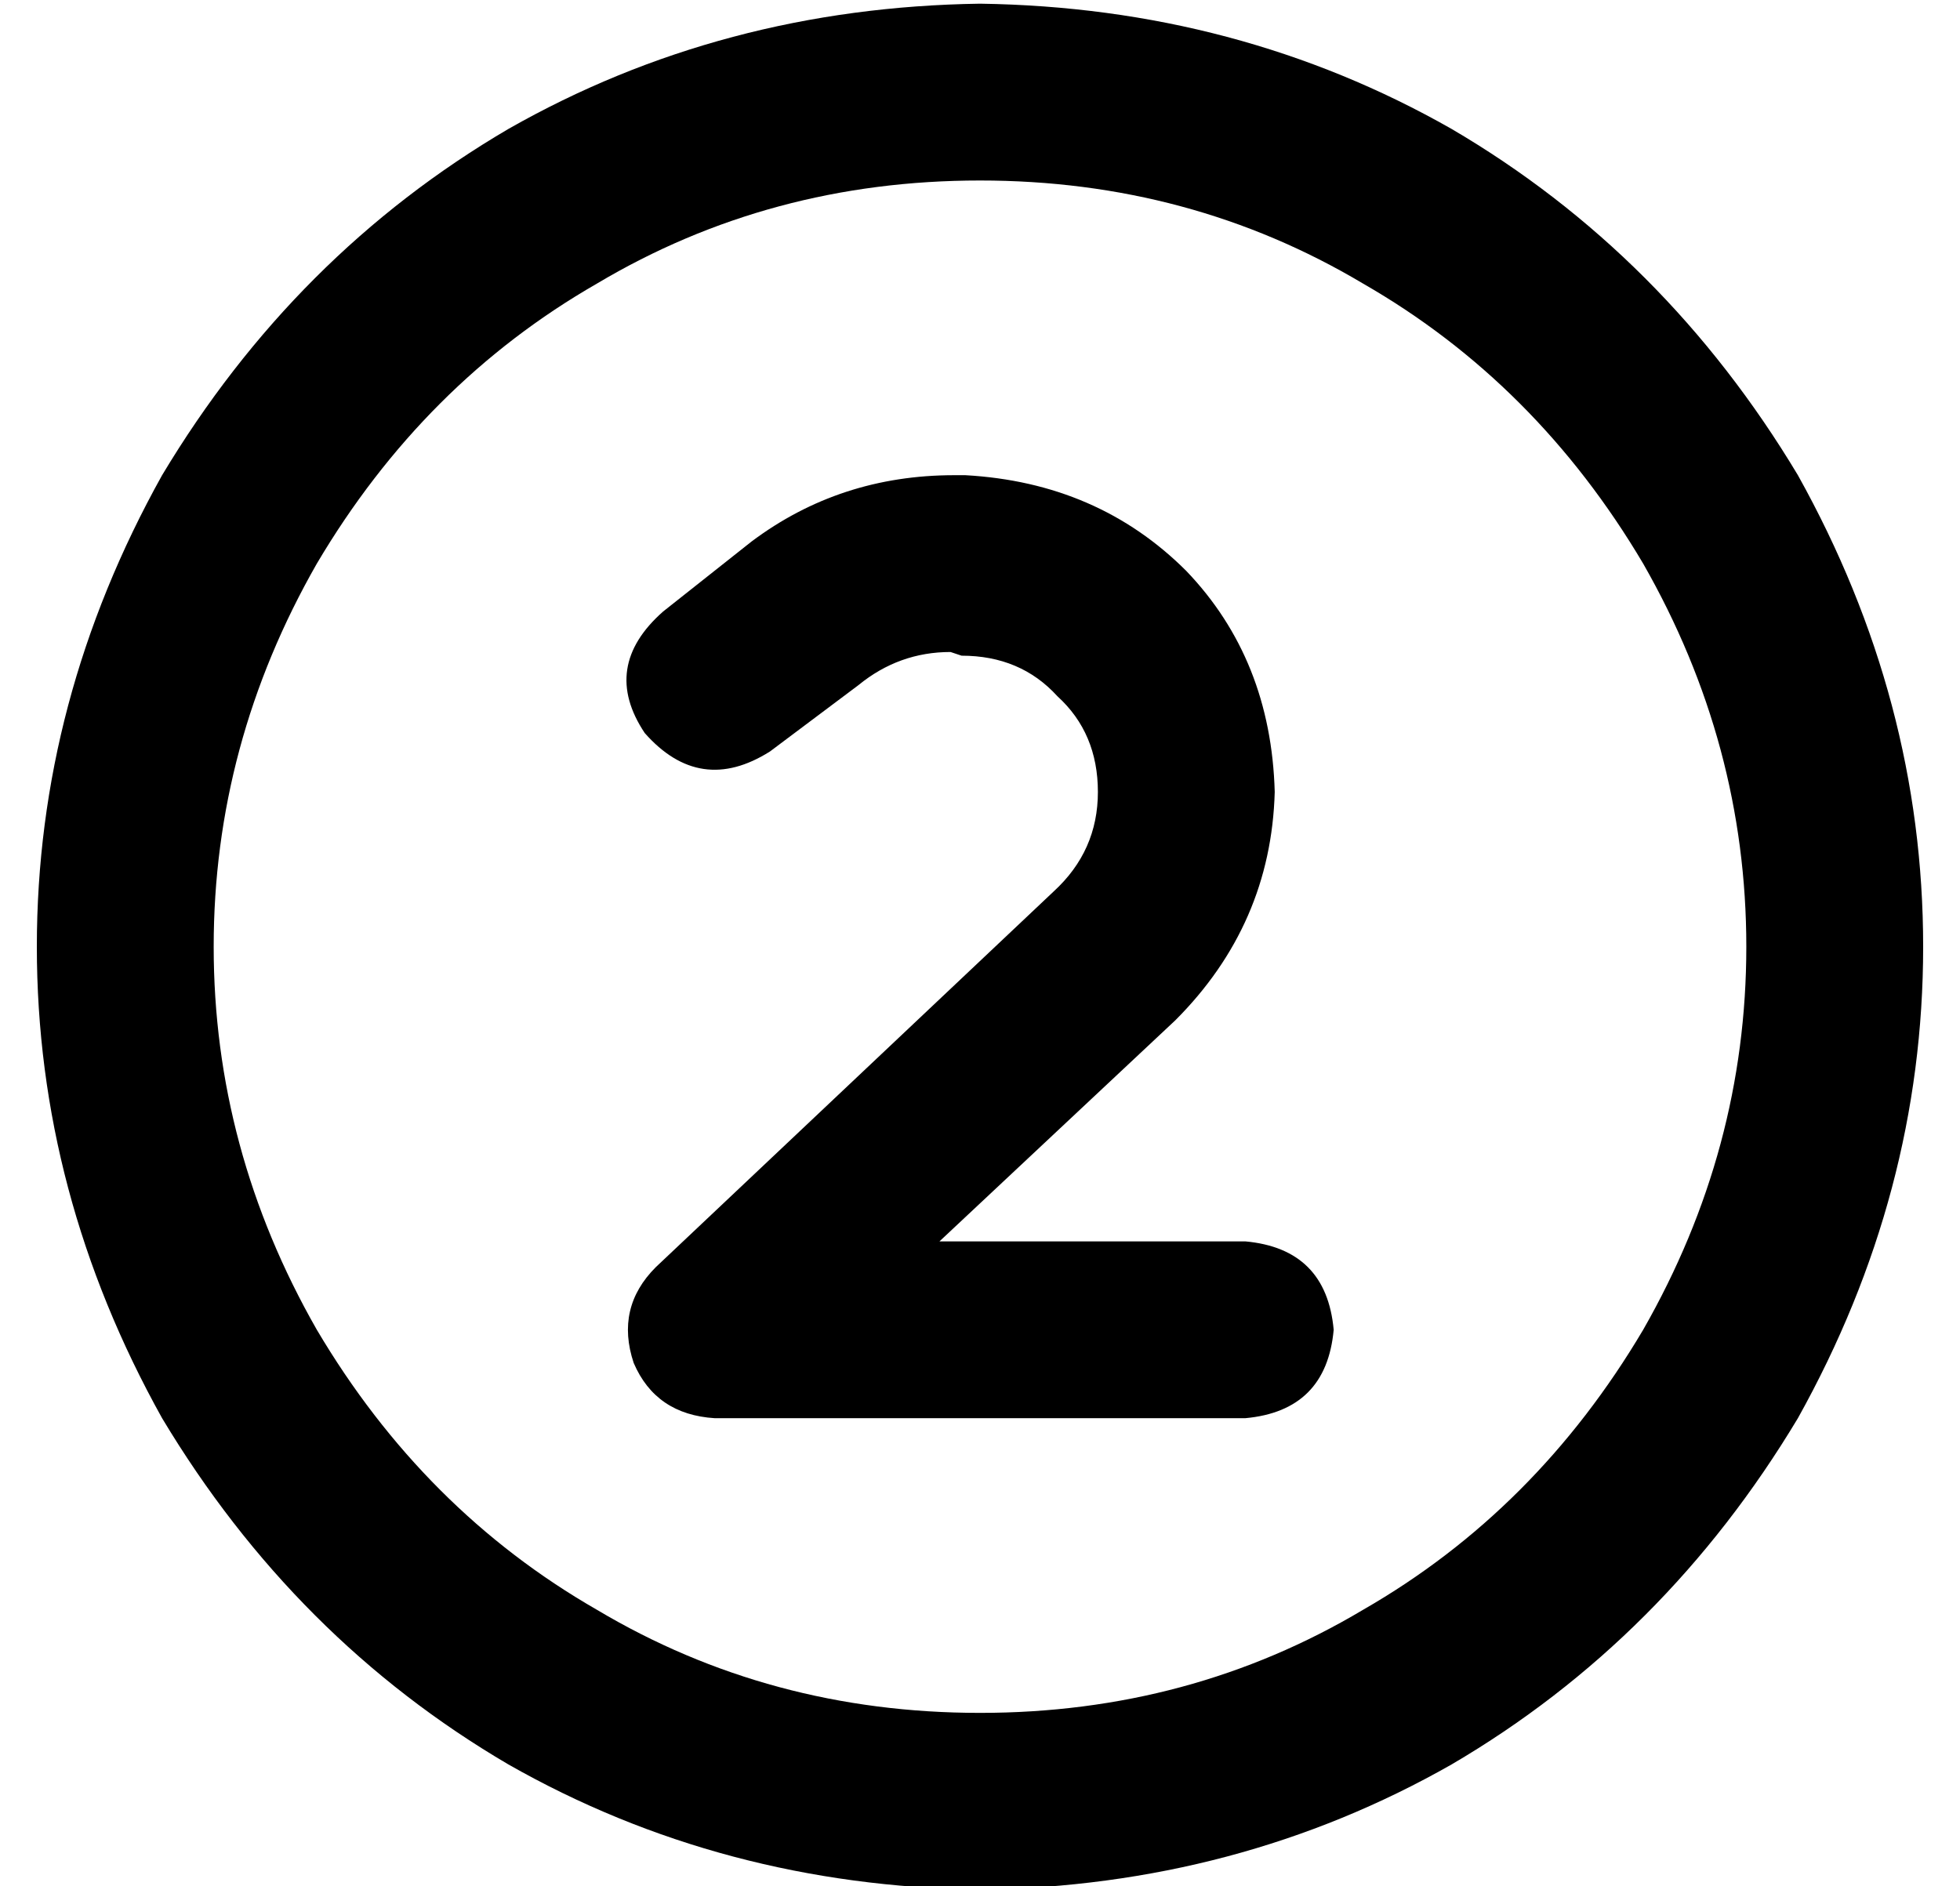 <?xml version="1.0" standalone="no"?>
<!DOCTYPE svg PUBLIC "-//W3C//DTD SVG 1.1//EN" "http://www.w3.org/Graphics/SVG/1.1/DTD/svg11.dtd" >
<svg xmlns="http://www.w3.org/2000/svg" xmlns:xlink="http://www.w3.org/1999/xlink" version="1.1" viewBox="-10 -40 532 512">
   <path fill="currentColor"
d="M256 9q57 0 104 28v0v0q47 27 76 76q28 49 28 104t-28 104q-29 49 -76 76q-47 28 -104 28t-104 -28q-47 -27 -76 -76q-28 -49 -28 -104t28 -104q29 -49 76 -76q47 -28 104 -28v0zM256 473q70 -1 128 -34v0v0q58 -34 94 -94q34 -61 34 -128t-34 -128q-36 -60 -94 -94
q-58 -33 -128 -34q-70 1 -128 34q-58 34 -94 94q-34 61 -34 128t34 128q36 60 94 94q58 33 128 34v0zM223 146q11 -9 25 -9l3 1v0q16 0 26 11q11 10 11 26t-12 27l-108 102v0q-11 11 -6 26q6 14 22 15h144v0q22 -2 24 -24q-2 -22 -24 -24h-83v0l64 -60v0q26 -26 27 -62
q-1 -36 -24 -60q-24 -24 -60 -26h-3v0q-31 0 -55 18l-24 19v0q-17 15 -5 33q15 17 34 5l24 -18v0z" />
</svg>
